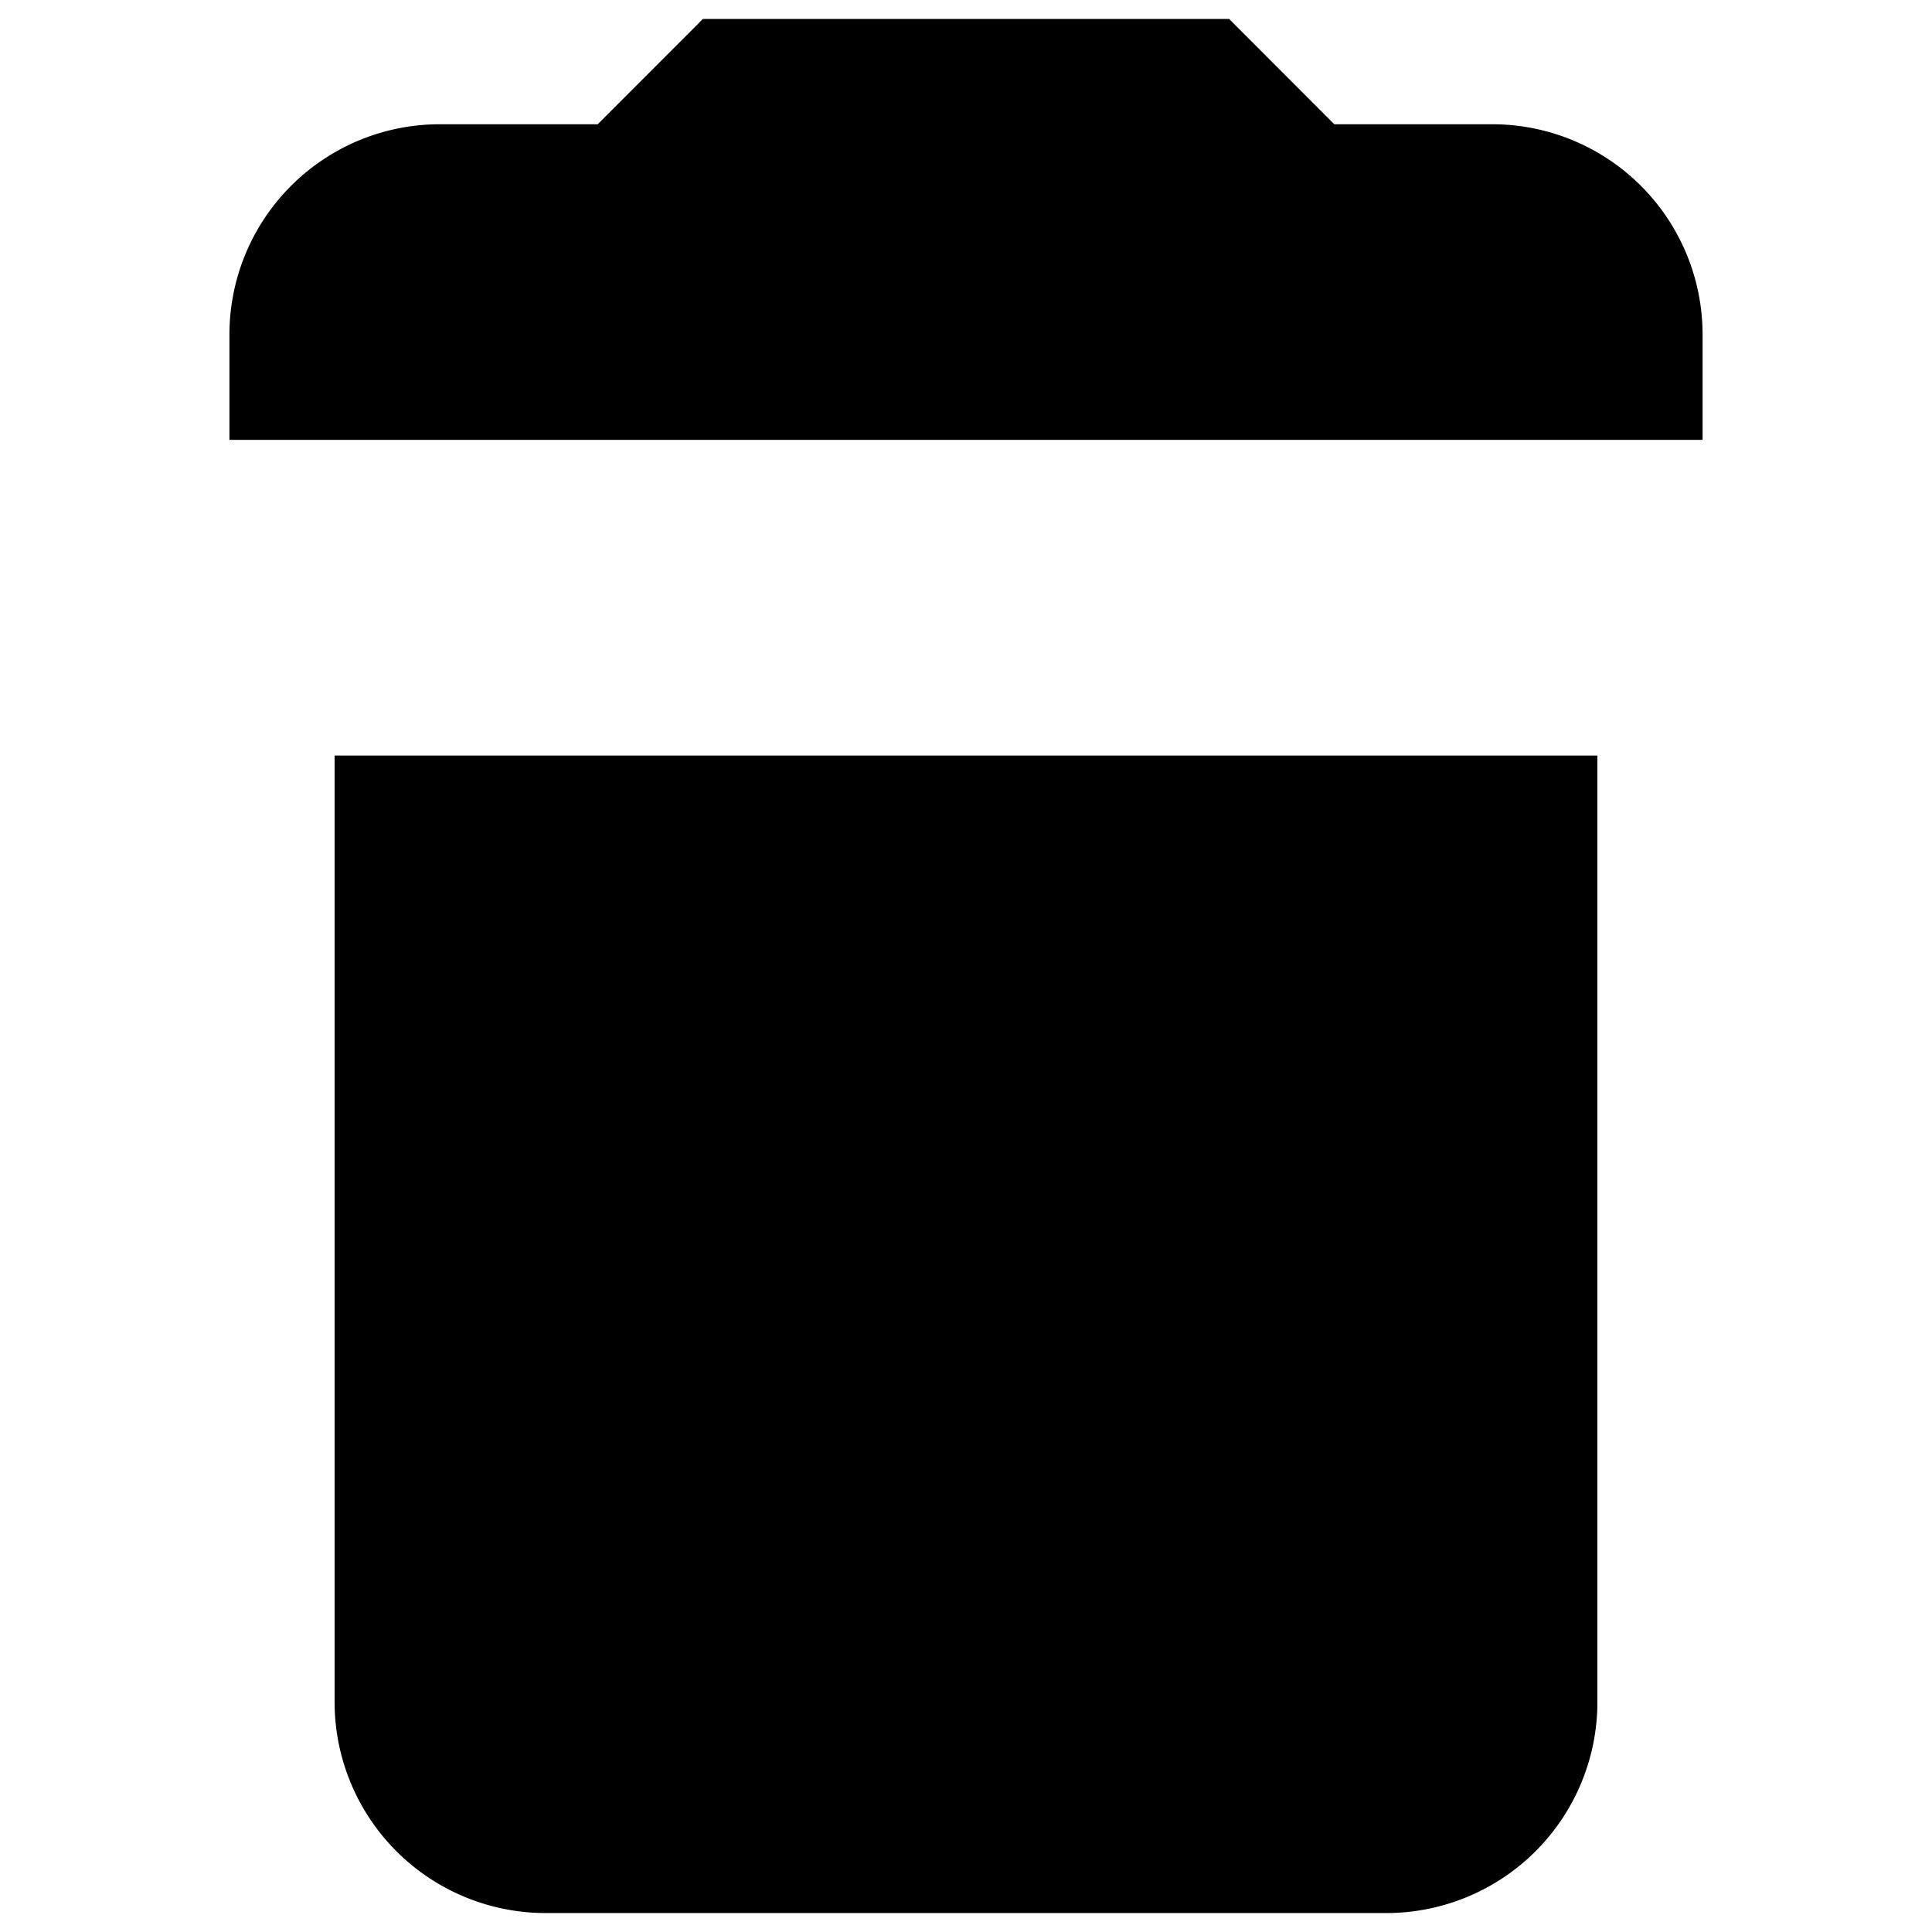<svg id="Layer_1" data-name="Layer 1" xmlns="http://www.w3.org/2000/svg" viewBox="0 0 16 16"><title>trash</title><path d="M12.357,1.029H11.05L10.179.157H5.821l-.871.872H3.643A1.742,1.742,0,0,0,1.9,2.771v.872H14.1V2.771A1.742,1.742,0,0,0,12.357,1.029ZM2.771,14.1a1.748,1.748,0,0,0,1.743,1.743h6.972A1.748,1.748,0,0,0,13.229,14.1V6.257H2.771Z"/></svg>